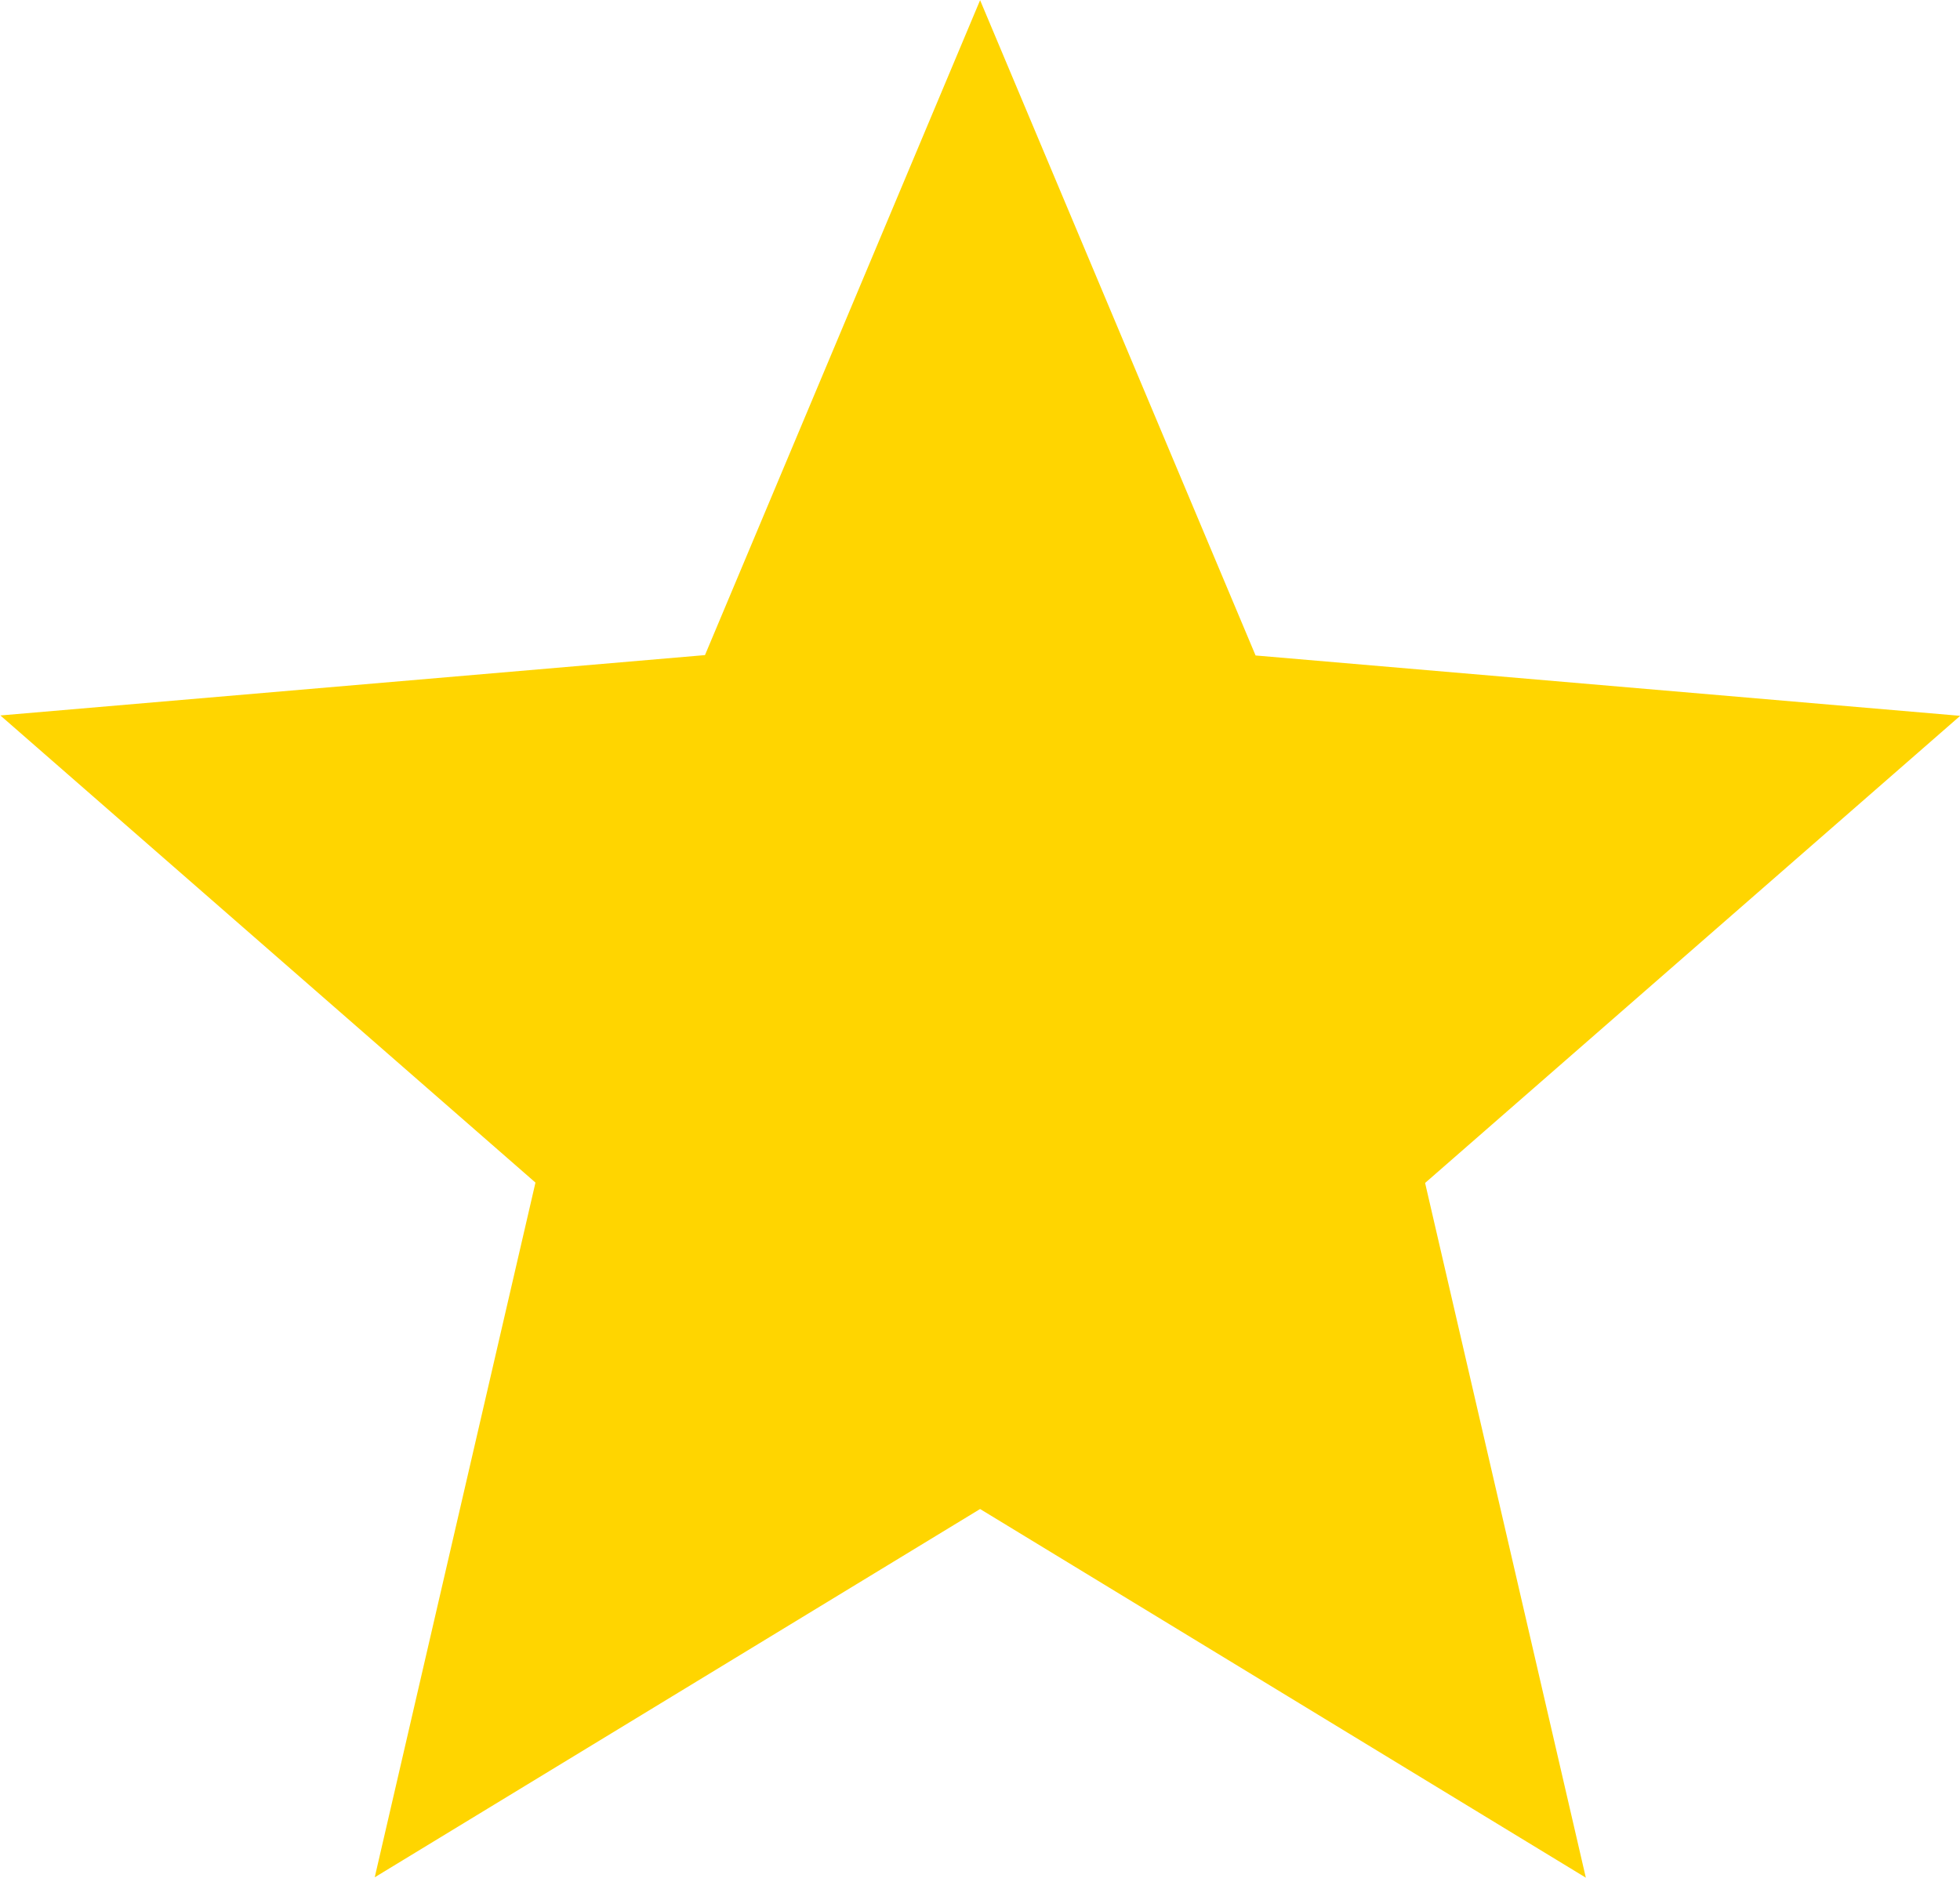 <svg xmlns="http://www.w3.org/2000/svg" width="10.487" height="10.05" viewBox="0 0 10.487 10.05">
  <path id="Star" d="M534.272,629.49l3.241,1.973-.86-3.718,2.863-2.5-3.77-.323-1.474-3.507L532.8,624.92l-3.77.323,2.863,2.5-.86,3.718Z" transform="translate(-529.028 -621.414)" fill="#ffd500"/>
</svg>
